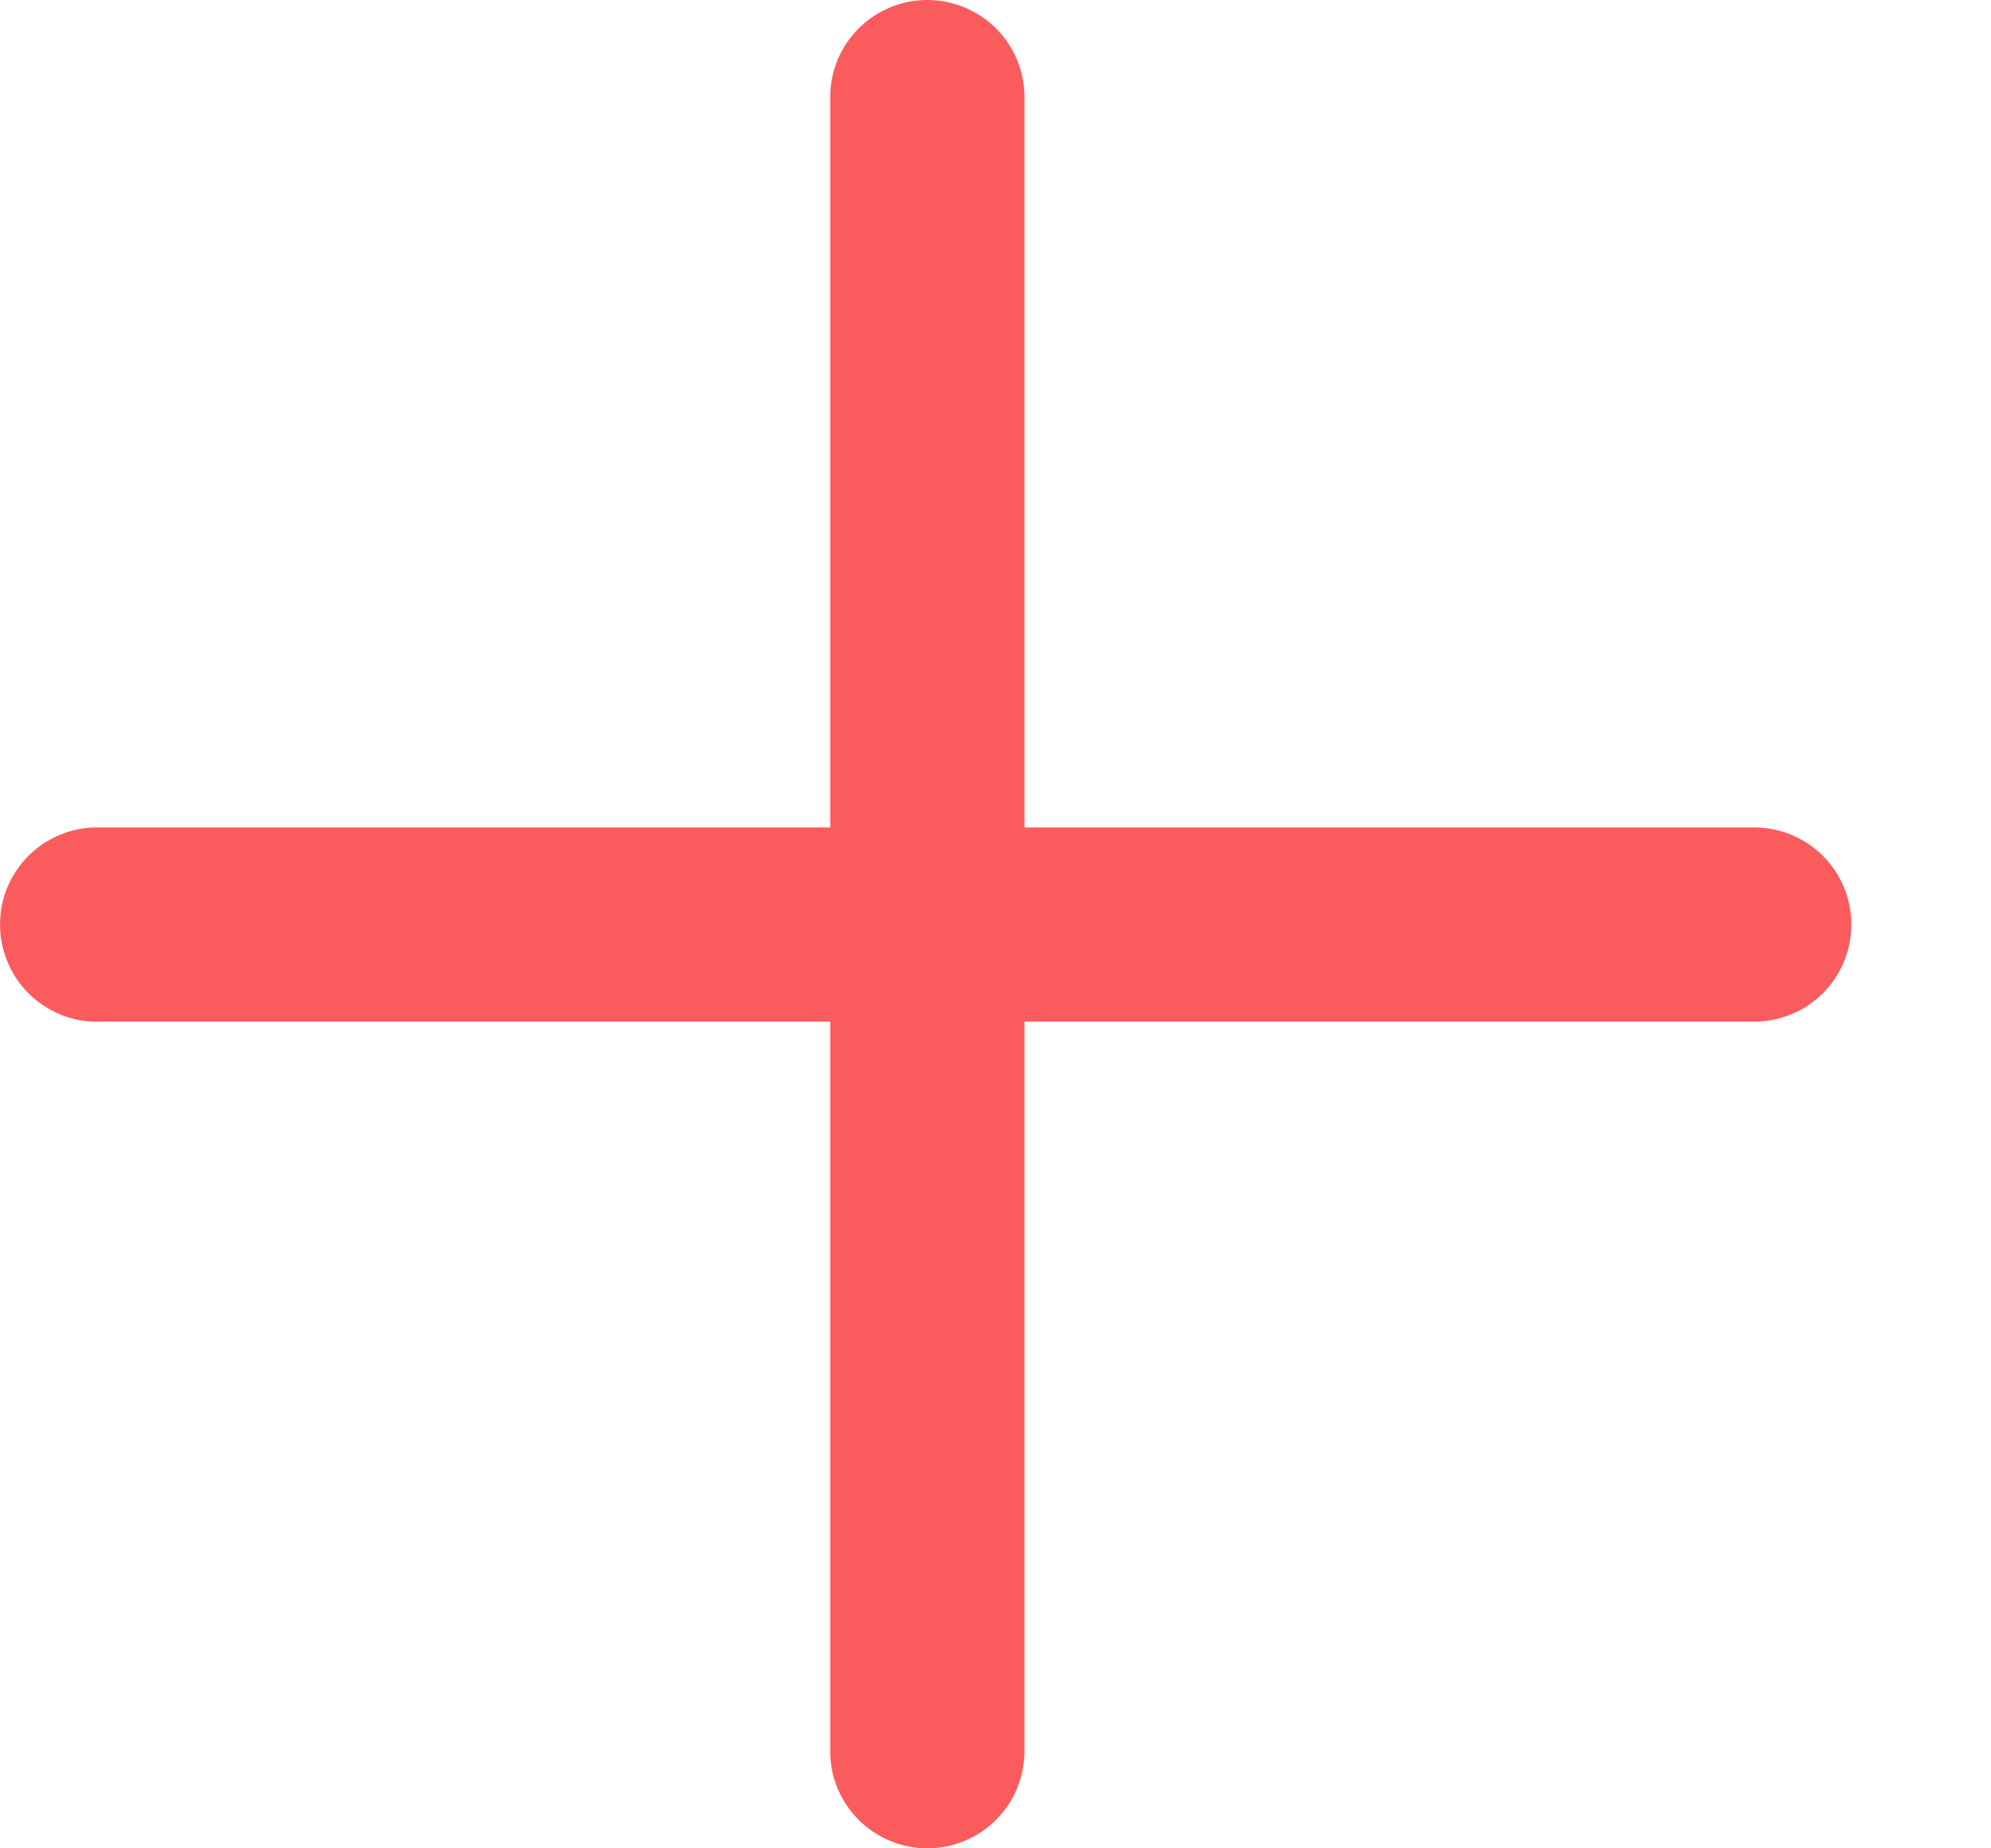 <svg width="14" height="13" viewBox="0 0 14 13" fill="none" xmlns="http://www.w3.org/2000/svg">
<path d="M6.007 0.233C6.12 0.104 6.276 0.023 6.446 0.004C6.543 -0.007 6.64 0.004 6.733 0.034C6.825 0.064 6.91 0.114 6.982 0.179C7.054 0.245 7.111 0.325 7.149 0.415C7.187 0.504 7.206 0.6 7.204 0.698V5.82H12.325C12.416 5.818 12.506 5.835 12.59 5.869C12.674 5.903 12.75 5.953 12.815 6.016C12.879 6.08 12.93 6.155 12.965 6.239C13 6.322 13.018 6.412 13.018 6.503C13.018 6.593 13 6.683 12.965 6.766C12.93 6.85 12.879 6.925 12.815 6.989C12.75 7.052 12.674 7.103 12.59 7.136C12.506 7.17 12.416 7.187 12.325 7.185H7.204V12.307C7.205 12.398 7.188 12.488 7.154 12.572C7.121 12.656 7.071 12.732 7.007 12.796C6.943 12.861 6.868 12.912 6.784 12.947C6.701 12.982 6.611 13 6.521 13C6.43 13 6.341 12.982 6.257 12.947C6.174 12.912 6.098 12.861 6.034 12.796C5.971 12.732 5.921 12.656 5.887 12.572C5.853 12.488 5.836 12.398 5.838 12.307V7.185H0.716C0.626 7.19 0.536 7.176 0.452 7.146C0.368 7.115 0.29 7.069 0.223 7.008C0.157 6.948 0.103 6.875 0.065 6.793C0.027 6.712 0.005 6.624 0.001 6.535C-0.003 6.445 0.01 6.355 0.04 6.271C0.071 6.186 0.118 6.109 0.178 6.042C0.239 5.976 0.312 5.922 0.393 5.884C0.474 5.846 0.562 5.824 0.652 5.82C0.673 5.819 0.694 5.819 0.716 5.82H5.838V0.698C5.834 0.527 5.894 0.361 6.007 0.233Z" fill="#FA5C5D"/>
</svg>
